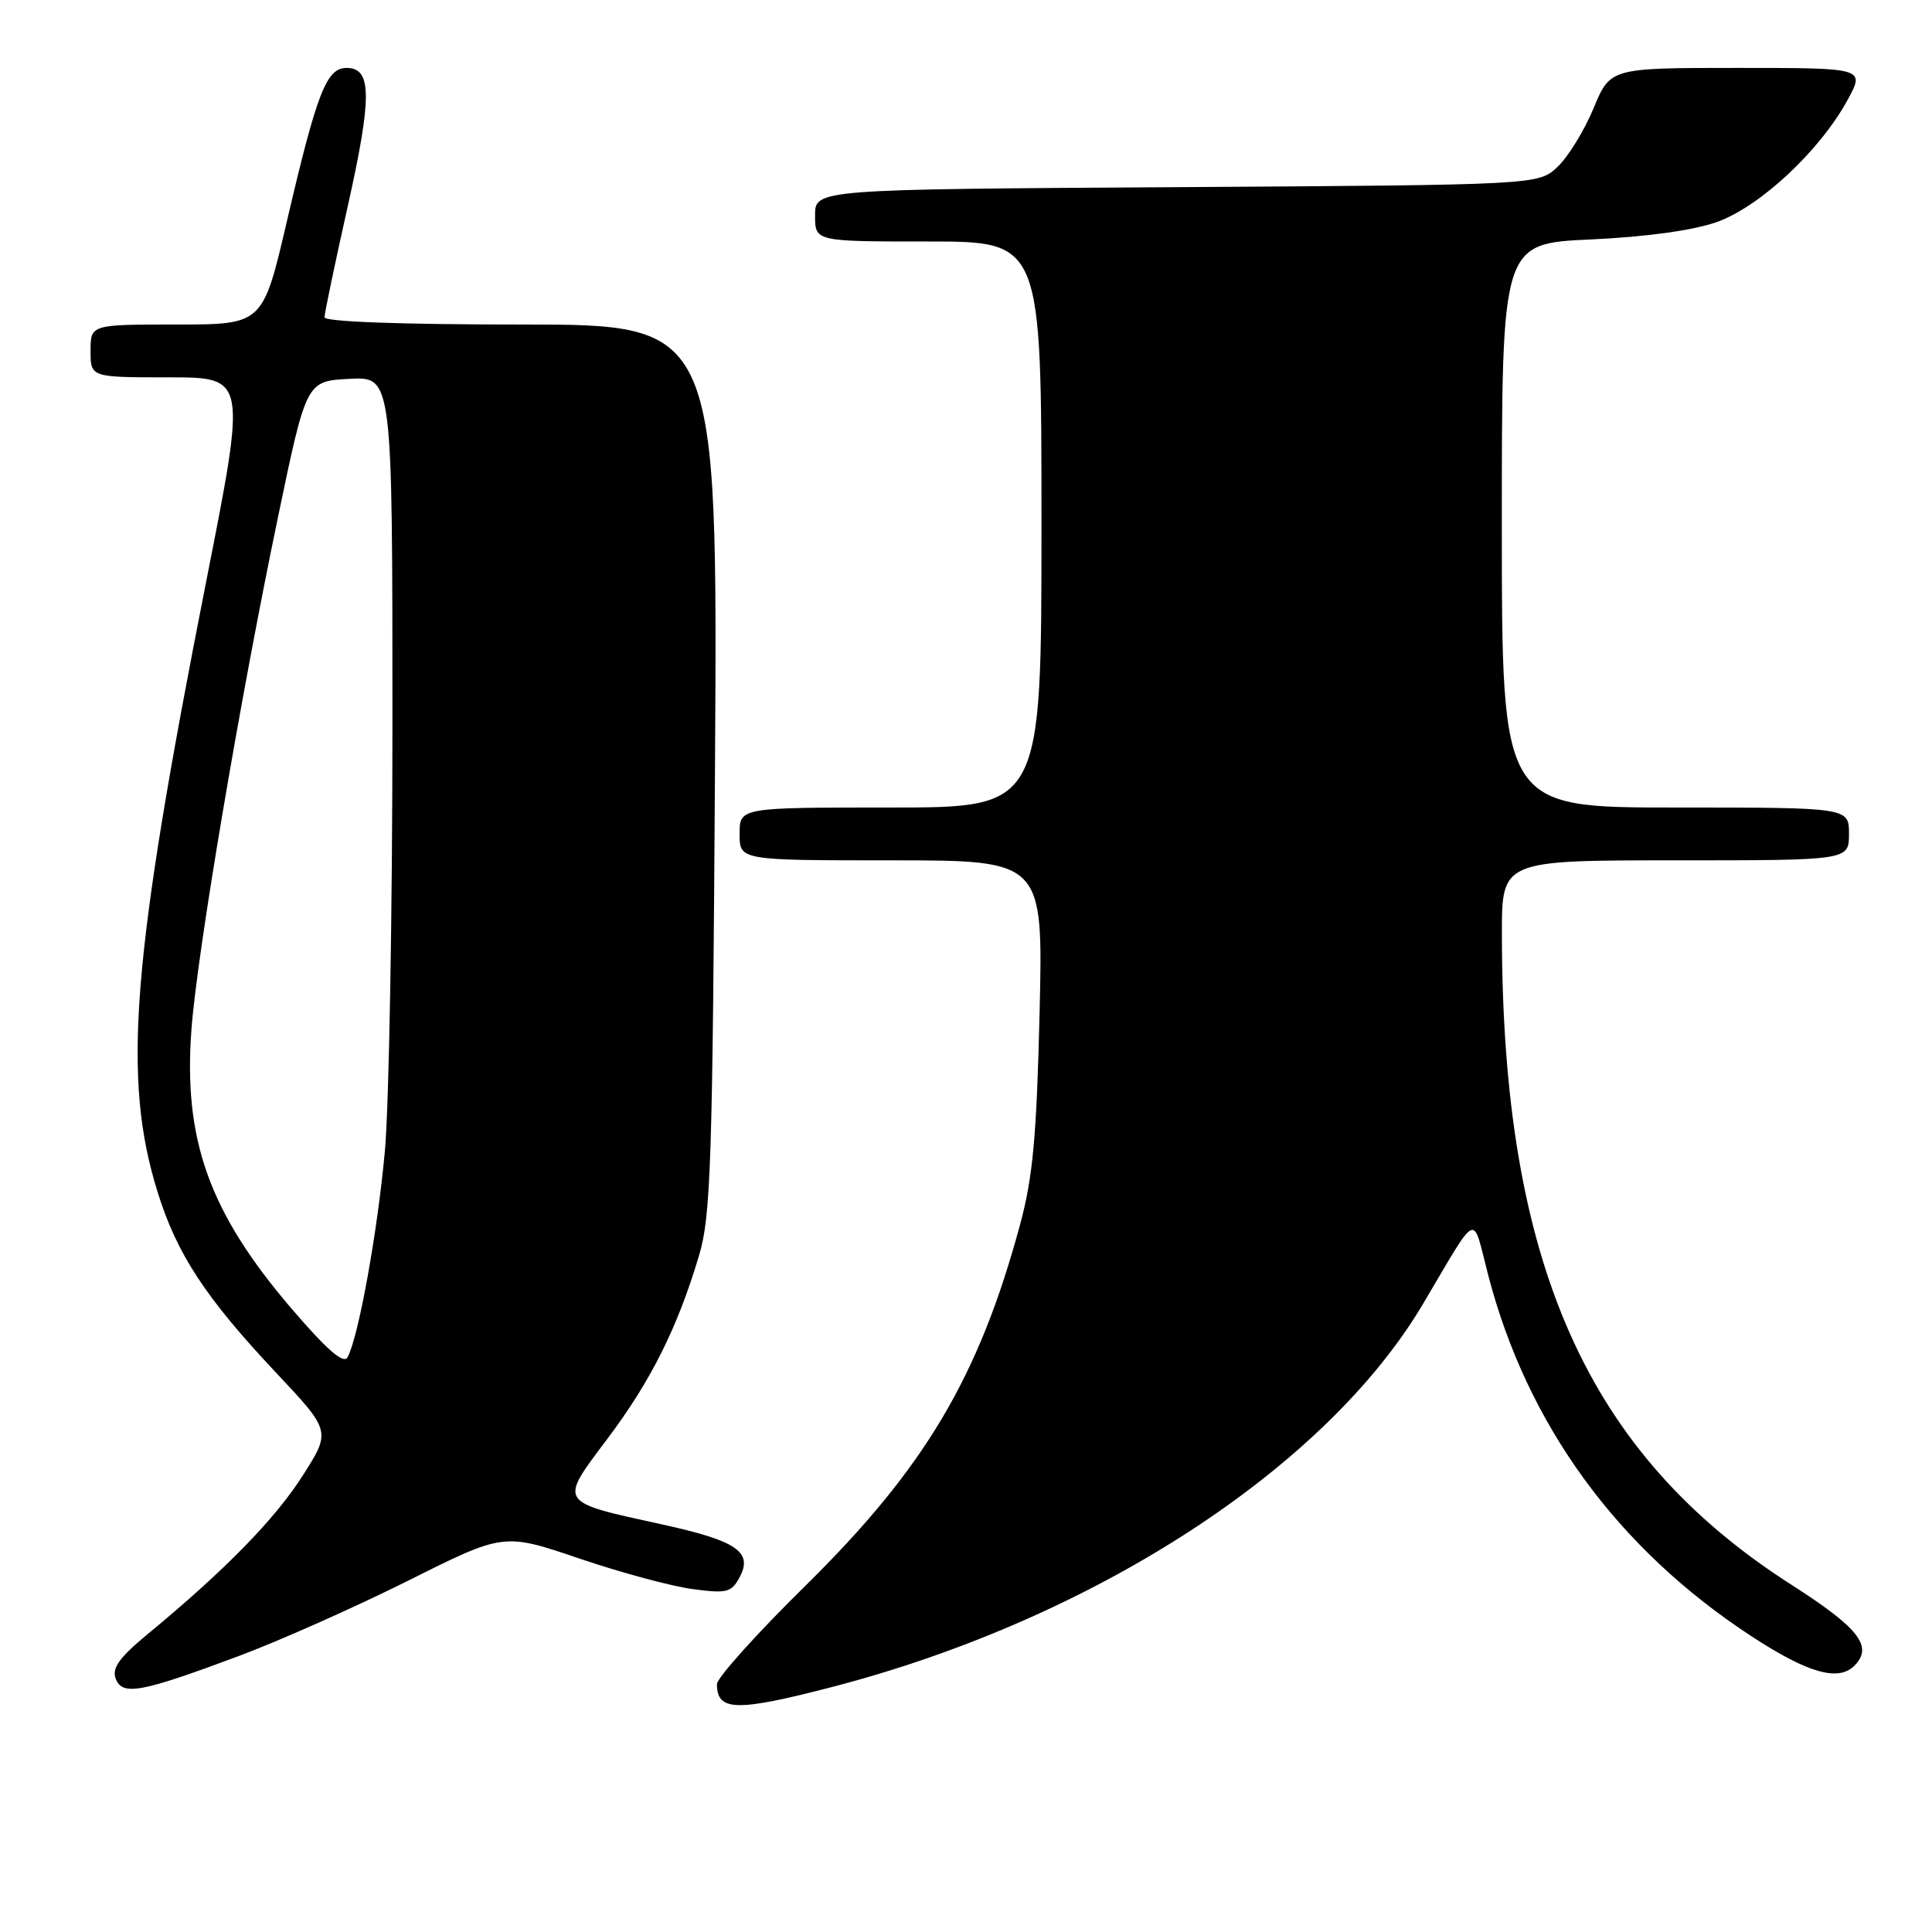 <?xml version="1.0" encoding="UTF-8" standalone="no"?>
<!DOCTYPE svg PUBLIC "-//W3C//DTD SVG 1.1//EN" "http://www.w3.org/Graphics/SVG/1.1/DTD/svg11.dtd" >
<svg xmlns="http://www.w3.org/2000/svg" xmlns:xlink="http://www.w3.org/1999/xlink" version="1.1" viewBox="0 0 256 256">
 <g >
 <path fill="currentColor"
d=" M 110.31 223.52 C 144.79 214.56 175.57 194.62 188.50 172.87 C 196.03 160.18 195.03 160.64 197.18 168.91 C 202.34 188.78 214.30 205.20 232.09 216.82 C 239.54 221.69 243.58 222.85 245.71 220.72 C 248.25 218.18 246.34 215.73 237.39 210.00 C 210.27 192.66 199.05 167.44 199.01 123.75 C 199.00 114.00 199.00 114.00 222.00 114.00 C 245.00 114.00 245.00 114.00 245.00 110.50 C 245.00 107.00 245.00 107.00 222.00 107.00 C 199.00 107.00 199.00 107.00 199.00 69.64 C 199.00 32.27 199.00 32.27 210.75 31.73 C 218.15 31.39 224.35 30.53 227.49 29.42 C 233.19 27.40 241.16 19.96 244.81 13.25 C 247.13 9.00 247.13 9.00 230.25 9.00 C 213.37 9.00 213.37 9.00 211.15 14.36 C 209.92 17.31 207.78 20.80 206.38 22.11 C 203.84 24.50 203.84 24.50 155.92 24.80 C 108.00 25.09 108.00 25.09 108.00 28.55 C 108.00 32.00 108.00 32.00 123.00 32.00 C 138.00 32.00 138.00 32.00 138.00 69.50 C 138.00 107.00 138.00 107.00 118.00 107.00 C 98.00 107.00 98.00 107.00 98.00 110.50 C 98.00 114.00 98.00 114.00 118.12 114.00 C 138.23 114.00 138.23 114.00 137.75 134.25 C 137.36 150.55 136.86 156.01 135.17 162.24 C 129.72 182.45 122.54 194.53 106.76 210.08 C 100.29 216.44 95.00 222.33 95.00 223.16 C 95.00 226.77 97.57 226.83 110.31 223.52 Z  M 31.70 219.41 C 37.09 217.39 47.18 212.90 54.12 209.43 C 66.74 203.11 66.74 203.11 76.73 206.50 C 82.22 208.37 88.98 210.19 91.76 210.56 C 96.31 211.17 96.92 211.01 98.00 209.00 C 99.80 205.63 97.63 204.16 87.67 201.98 C 73.86 198.96 74.03 199.23 80.46 190.68 C 86.24 183.00 89.77 175.95 92.63 166.35 C 94.19 161.14 94.42 154.07 94.74 101.75 C 95.10 43.00 95.10 43.00 69.05 43.00 C 53.06 43.00 43.00 42.63 43.00 42.04 C 43.00 41.51 44.38 34.91 46.07 27.37 C 49.32 12.82 49.29 9.00 45.93 9.00 C 43.26 9.00 42.01 12.21 38.03 29.25 C 34.83 43.00 34.83 43.00 23.41 43.00 C 12.00 43.00 12.00 43.00 12.00 46.50 C 12.00 50.00 12.00 50.00 22.33 50.00 C 32.66 50.00 32.66 50.00 27.38 76.75 C 17.40 127.31 16.16 142.87 20.91 158.04 C 23.46 166.21 27.25 171.97 36.57 181.88 C 43.87 189.64 43.87 189.64 40.08 195.57 C 36.43 201.30 29.76 208.12 19.54 216.55 C 15.81 219.64 14.80 221.04 15.33 222.43 C 16.22 224.74 18.63 224.29 31.70 219.41 Z  M 38.63 173.40 C 27.69 160.62 24.25 150.97 25.38 136.26 C 26.16 126.03 31.82 92.58 36.84 68.50 C 40.59 50.50 40.59 50.50 46.29 50.20 C 52.00 49.90 52.00 49.90 52.00 95.70 C 52.00 120.89 51.55 146.45 51.00 152.50 C 50.02 163.28 47.50 177.18 46.05 179.85 C 45.53 180.79 43.34 178.89 38.63 173.40 Z "/>
</g>
</svg>